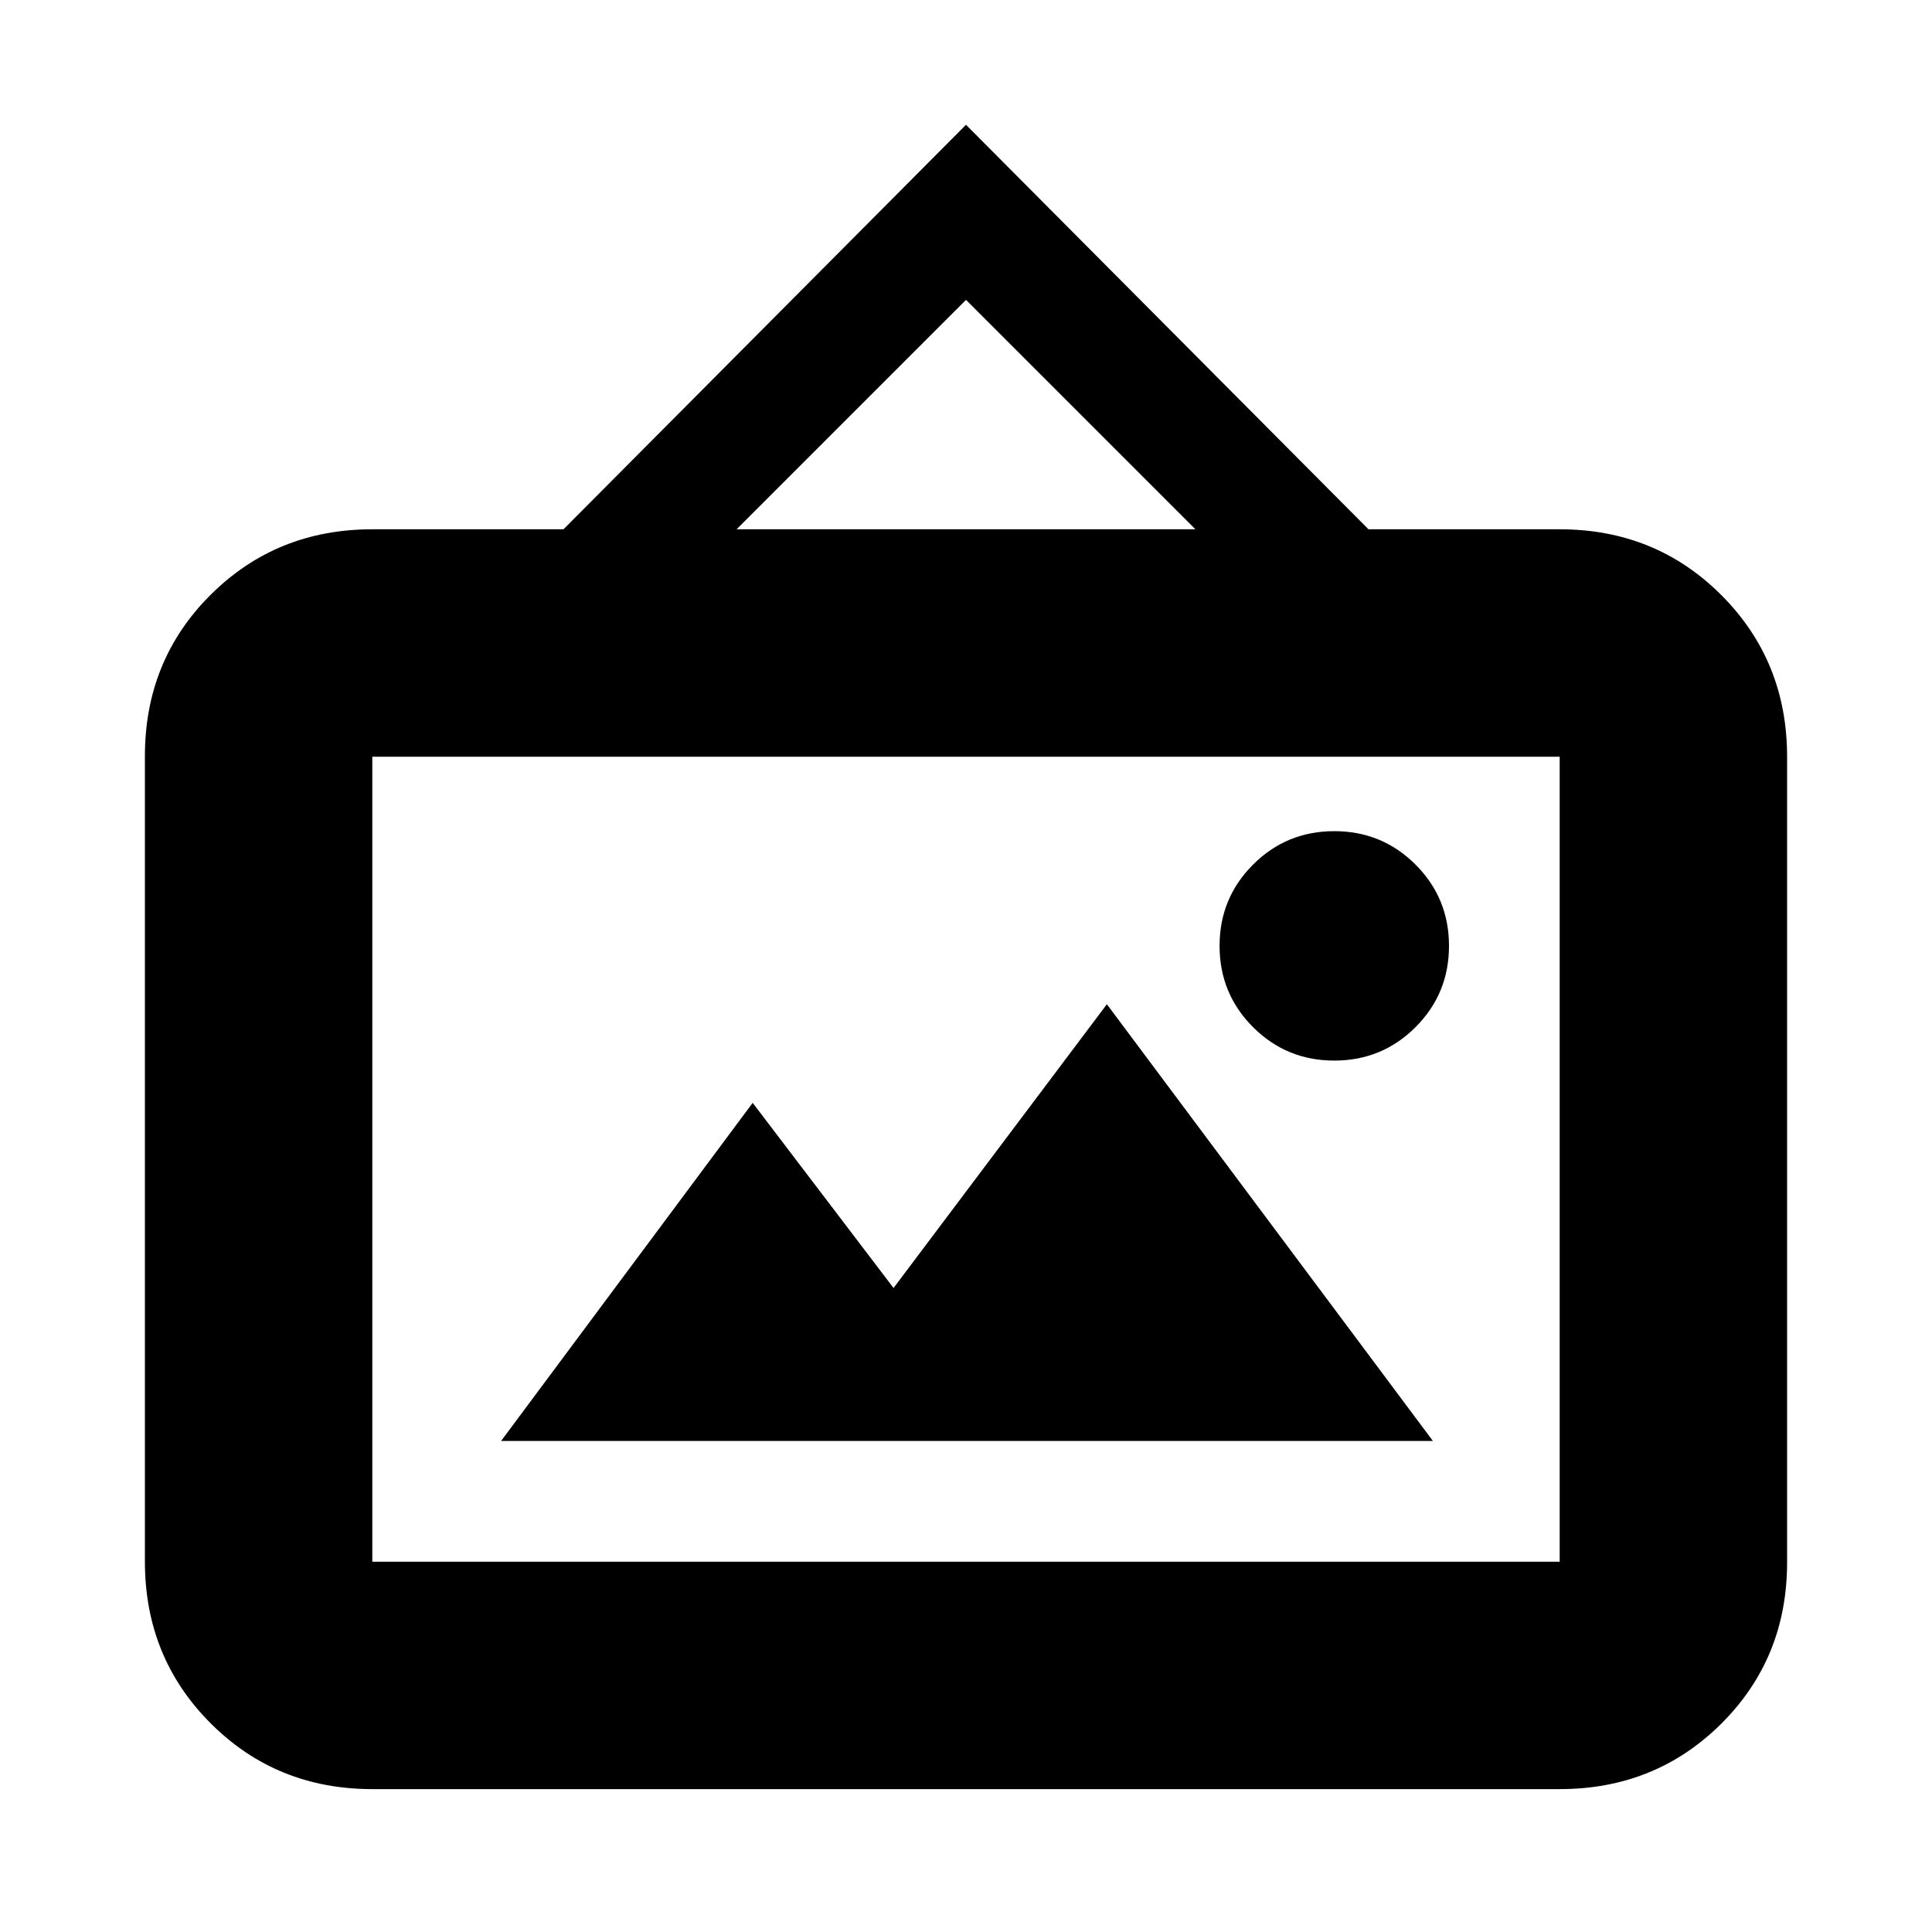 <svg xmlns="http://www.w3.org/2000/svg" height="20" viewBox="0 -960 960 960" width="20"><path d="M185-71q-47.637 0-80.319-32.693Q72-136.386 72-184.04v-400.243q0-47.655 32.681-80.186Q137.363-697 185-697h95l200-201 200 201h95q47.638 0 80.319 32.693Q888-631.614 888-583.96v400.243q0 47.655-32.681 80.186Q822.638-71 775-71H185Zm0-113h590v-400H185v400Zm64-60h463L550-461 444-320l-70-92-125 168Zm414-189q23.75 0 40.375-16.625T720-490q0-23.75-16.625-40.375T663-547q-23.75 0-40.375 16.625T606-490q0 23.75 16.625 40.375T663-433ZM366-697h228L480-811 366-697ZM185-184v-400 400Z"/></svg>